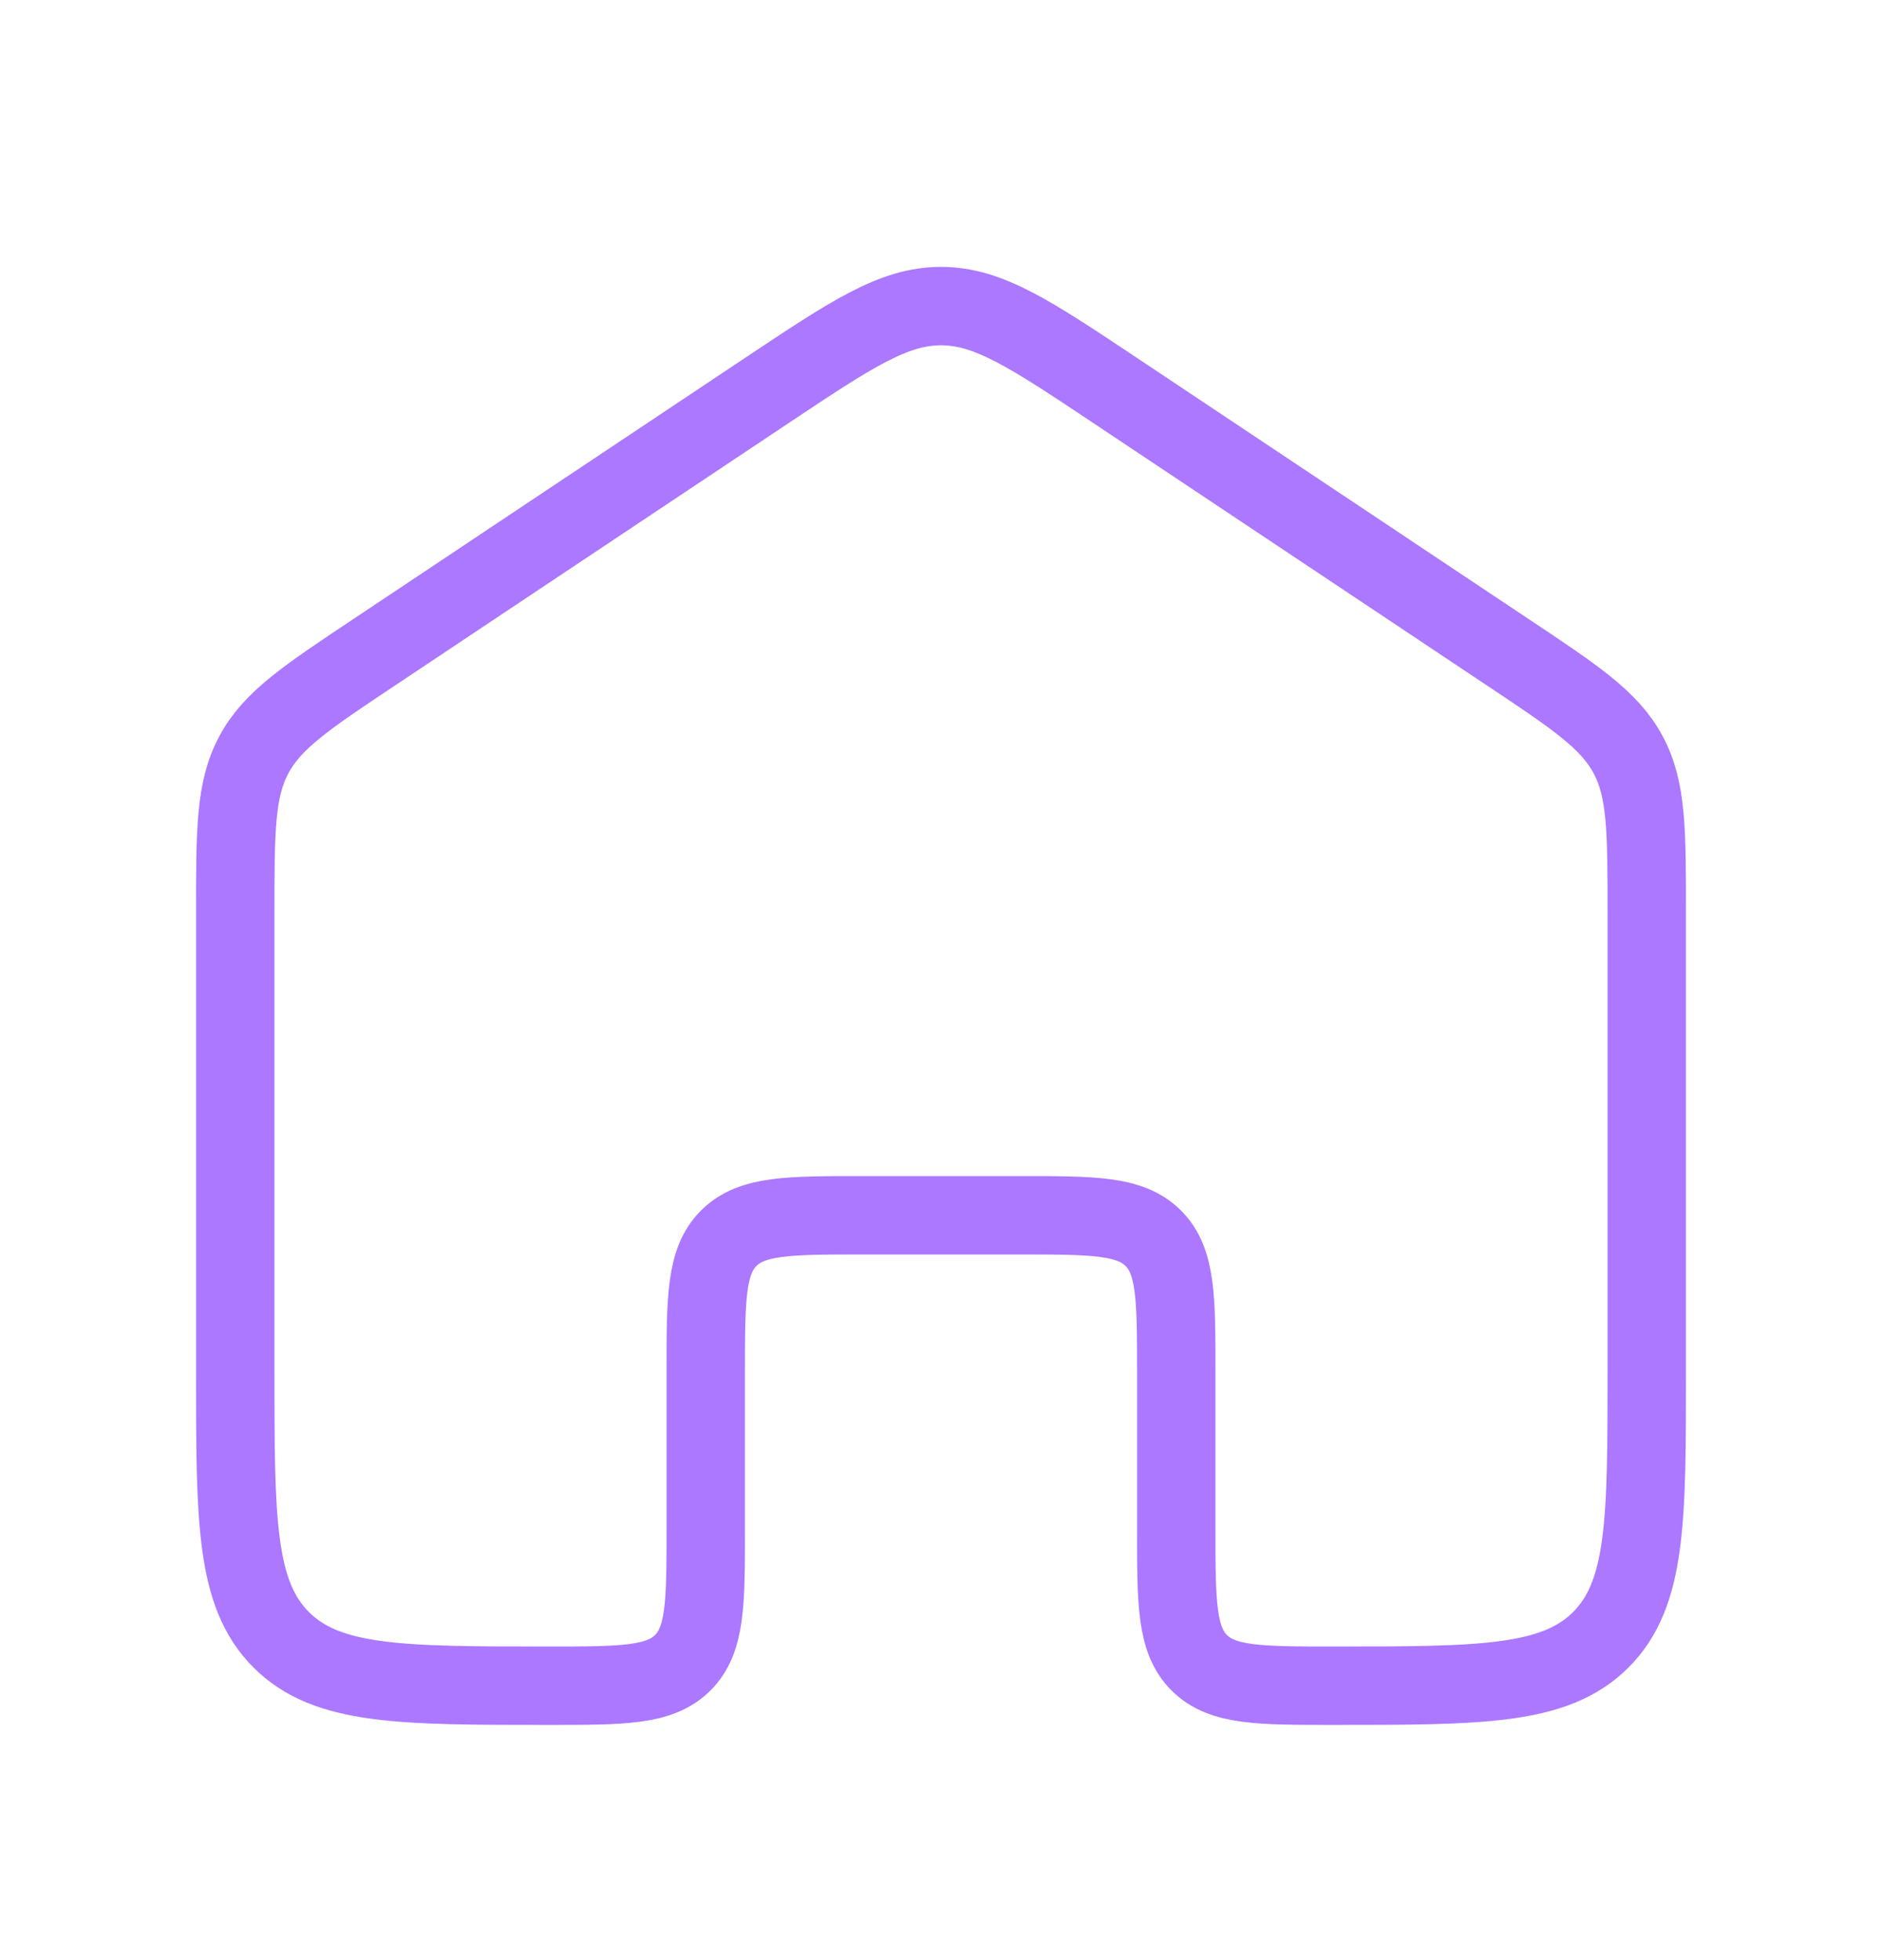 <svg width="24" height="25" viewBox="0 0 24 25" fill="none" xmlns="http://www.w3.org/2000/svg">
<path d="M3 11.641C3 10.593 3 10.069 3.237 9.627C3.473 9.184 3.909 8.894 4.781 8.313L9.781 4.979C10.857 4.262 11.394 3.904 12 3.904C12.606 3.904 13.143 4.262 14.219 4.979L19.219 8.313C20.091 8.894 20.527 9.184 20.763 9.627C21 10.069 21 10.593 21 11.641V17.5C21 19.386 21 20.328 20.414 20.914C19.828 21.5 18.886 21.5 17 21.5V21.5C16.057 21.5 15.586 21.5 15.293 21.207C15 20.914 15 20.443 15 19.5V17.5C15 16.557 15 16.086 14.707 15.793C14.414 15.5 13.943 15.5 13 15.5H11C10.057 15.5 9.586 15.5 9.293 15.793C9 16.086 9 16.557 9 17.5V19.5C9 20.443 9 20.914 8.707 21.207C8.414 21.5 7.943 21.5 7 21.5V21.5C5.114 21.5 4.172 21.5 3.586 20.914C3 20.328 3 19.386 3 17.5V11.641Z" stroke="#AB78FF" stroke-linecap="round" stroke-linejoin="round"/>
</svg>
